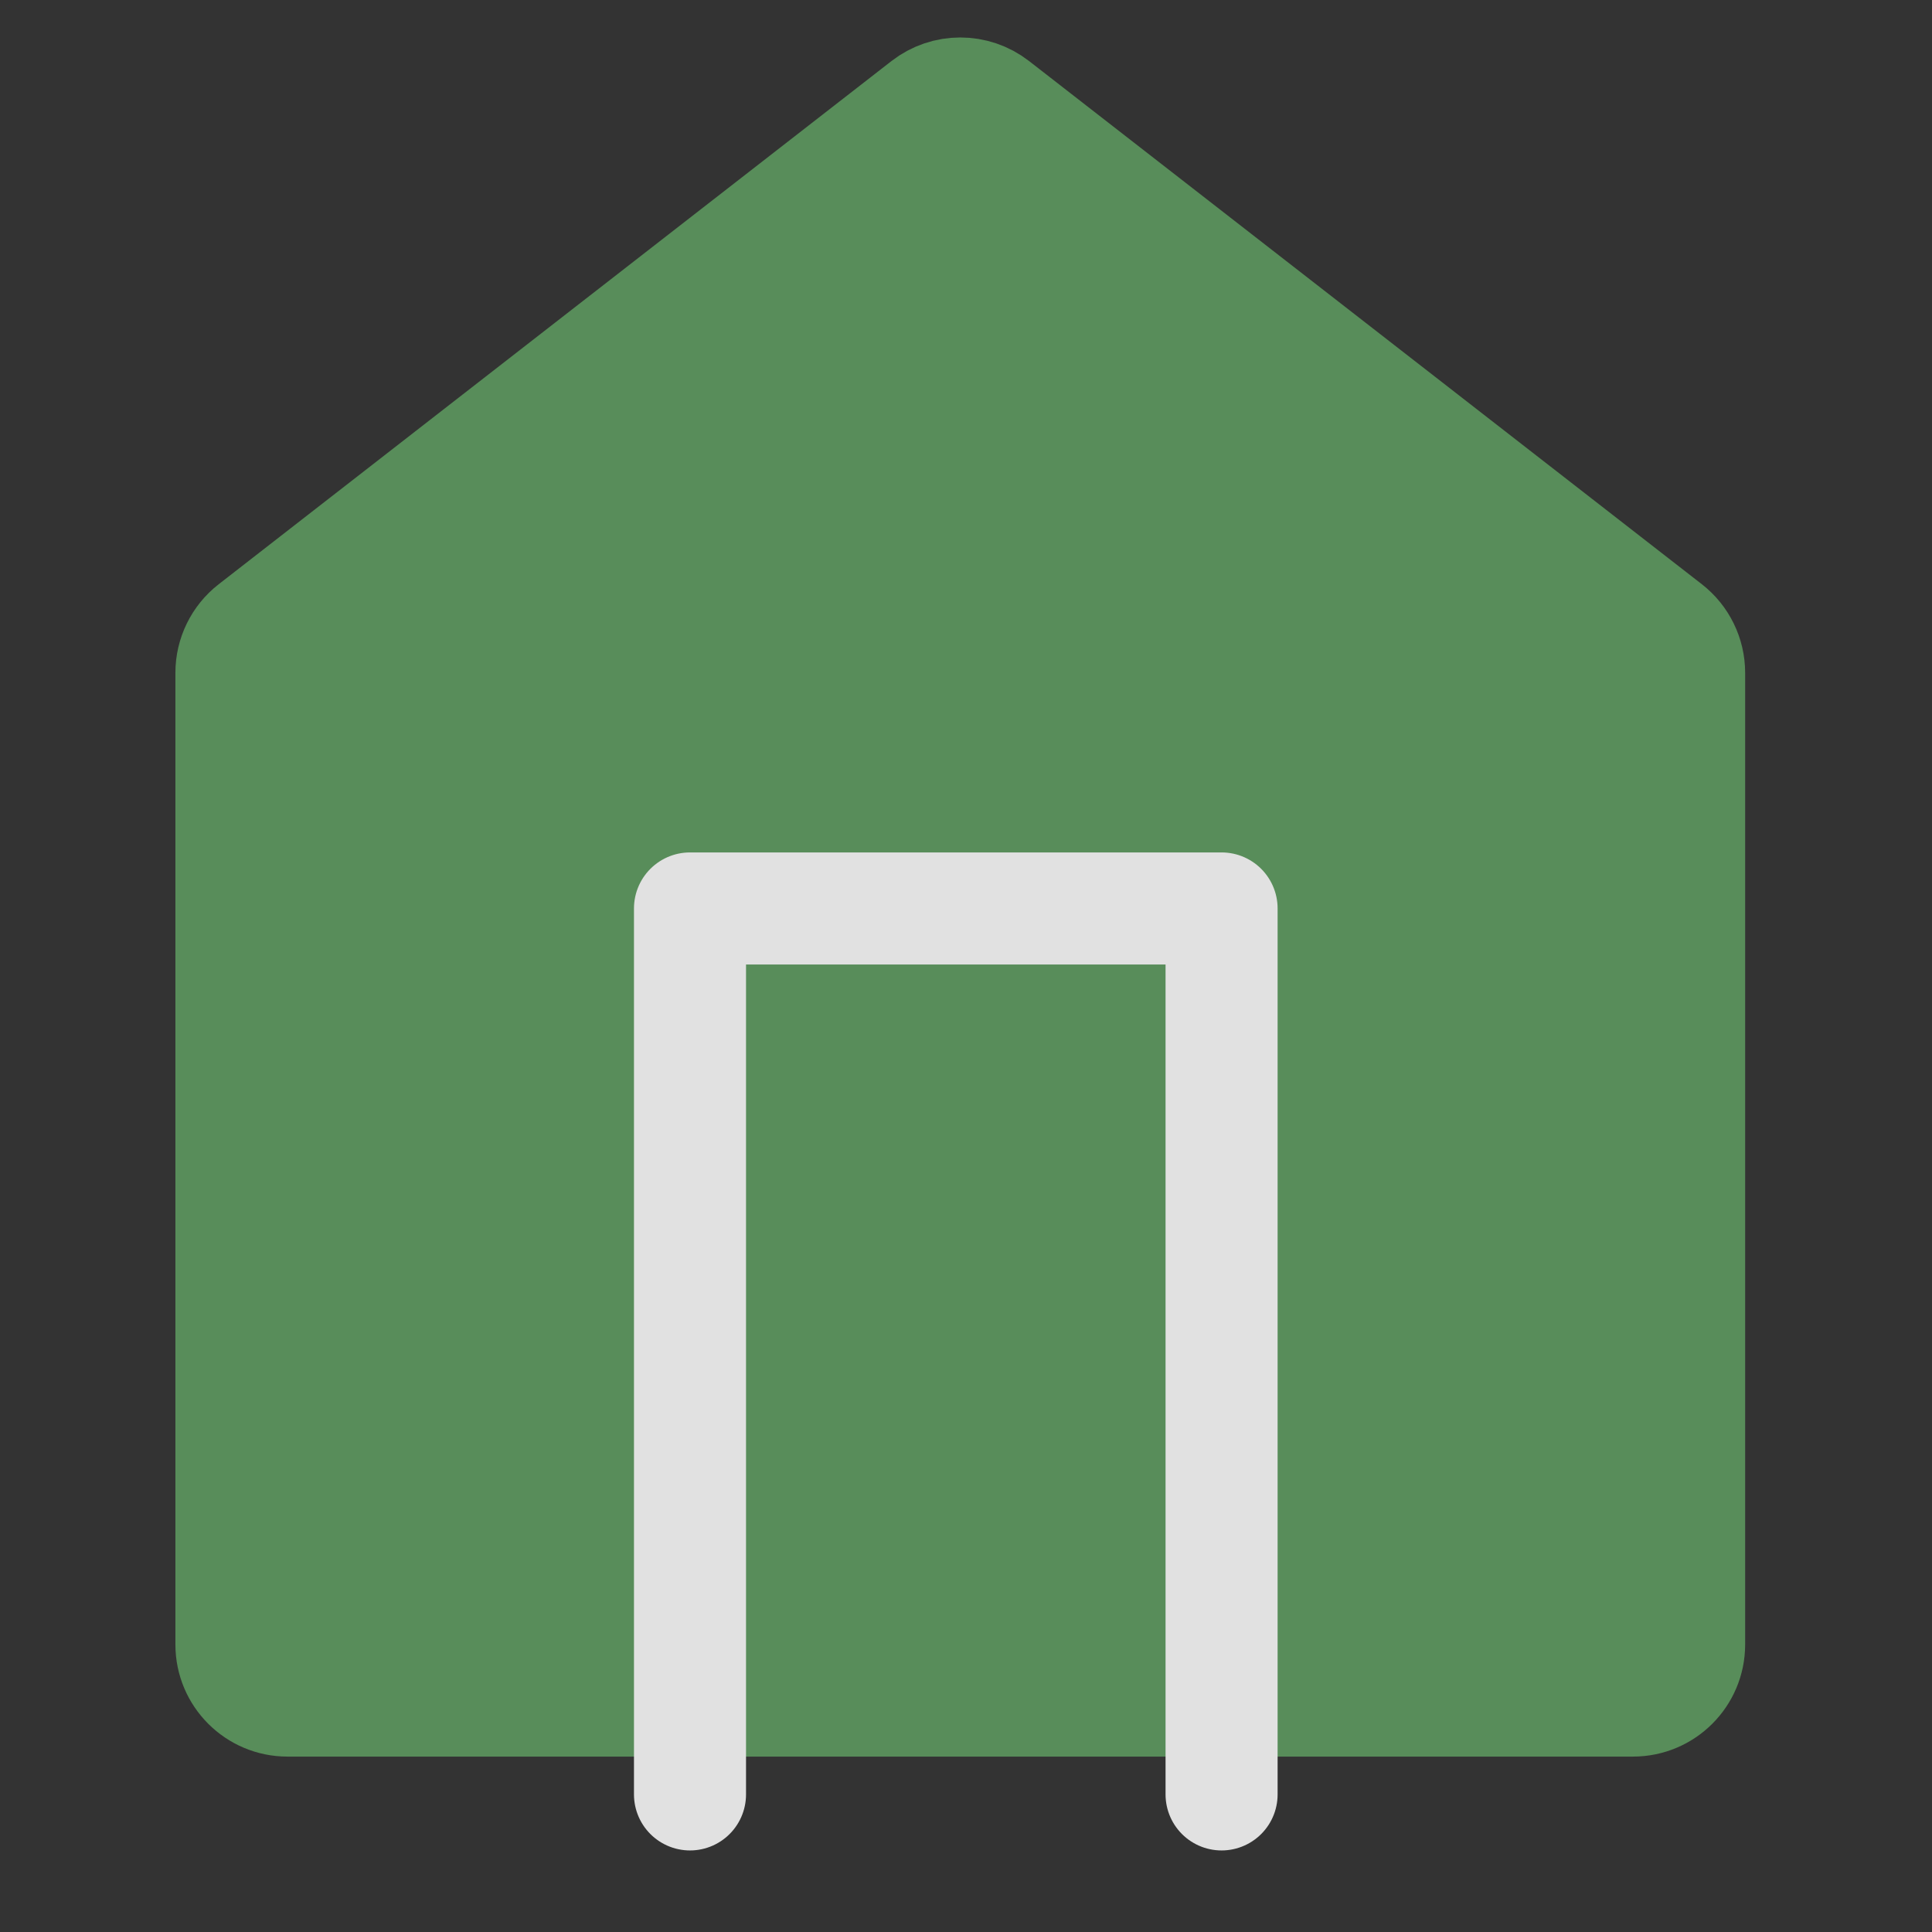<svg width="14" height="14" viewBox="0 0 14 14" fill="none" xmlns="http://www.w3.org/2000/svg">
<rect x="0" y="0" width="14" height="14" fill="#333333" stroke="none"/>
<g opacity="0.85">
<path d="M7.208 0.763C7.061 0.649 6.856 0.649 6.709 0.763L1.834 4.554C1.735 4.631 1.677 4.75 1.677 4.875V10.833V11.917C1.677 12.141 1.859 12.323 2.083 12.323H3.167H10.75H11.833C12.058 12.323 12.24 12.141 12.24 11.917V10.833V4.875C12.24 4.75 12.182 4.631 12.083 4.554L7.208 0.763Z" fill="#5E9C60" stroke="#5E9C60" stroke-width="0.812" stroke-linecap="round" stroke-linejoin="round"/>
<path d="M5 13.003V6.583H8.852V13.003" stroke="white" stroke-width="0.812" stroke-linecap="round" stroke-linejoin="round"/>
</g>
</svg>
